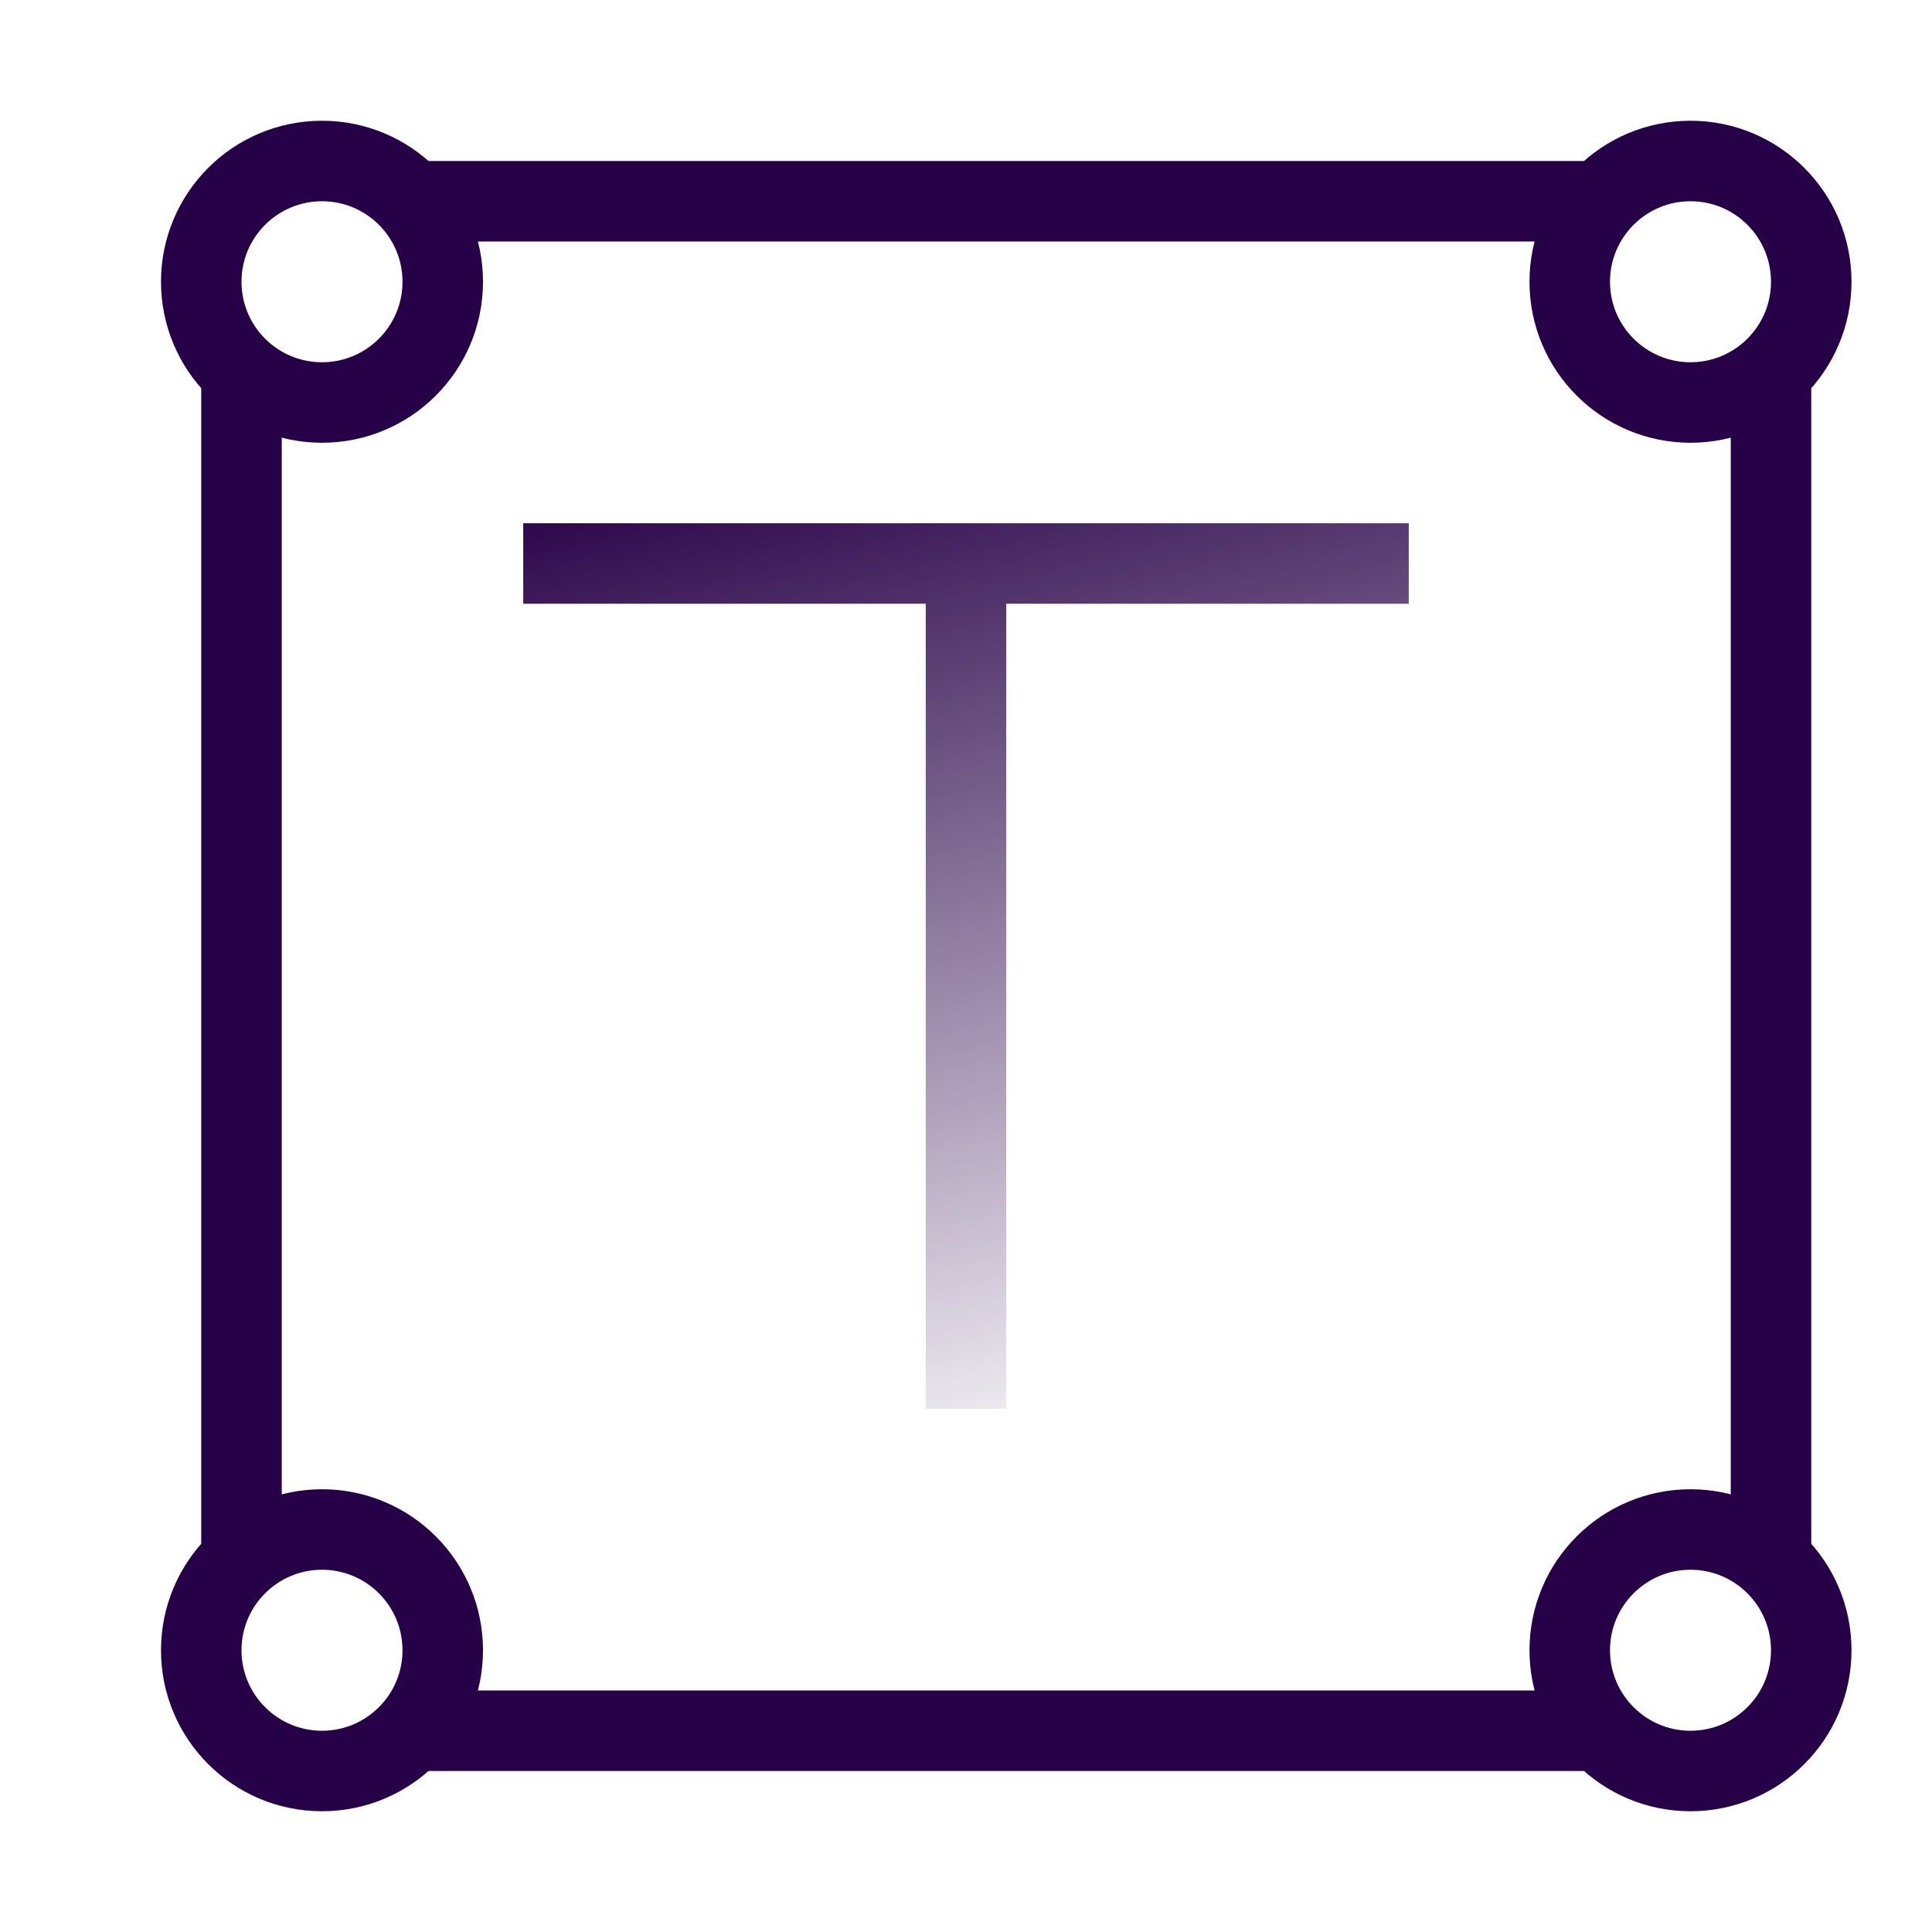 <svg width="24" height="24" viewBox="0 0 24 24" fill="none" xmlns="http://www.w3.org/2000/svg">
<circle cx="4" cy="3.5" r="1.5" stroke="#270147"/>
<circle cx="21" cy="20.5" r="1.5" stroke="#270147"/>
<circle cx="4" cy="20.5" r="1.5" stroke="#270147"/>
<circle cx="21" cy="3.5" r="1.5" stroke="#270147"/>
<path d="M3 4.5L3 12L3 19.5" stroke="#270147"/>
<path d="M20 2.5L5 2.5" stroke="#270147"/>
<path d="M20 21.5L5 21.5" stroke="#270147"/>
<path d="M22 4.5V19.5" stroke="#270147"/>
<path d="M7 6.5H6.5V7.5H7V6.5ZM17 7.5H17.5V6.5H17V7.5ZM11.5 17V17.5H12.5V17H11.5ZM7 7.5H12V6.5H7V7.5ZM12 7.5H17V6.5H12V7.5ZM11.5 7V17H12.5V7H11.5Z" fill="url(#paint0_linear_41_192)"/>
<defs>
<linearGradient id="paint0_linear_41_192" x1="9.5" y1="5.333" x2="12.833" y2="18.667" gradientUnits="userSpaceOnUse">
<stop stop-color="#270147"/>
<stop offset="1" stop-color="#270147" stop-opacity="0"/>
</linearGradient>
</defs>
</svg>
